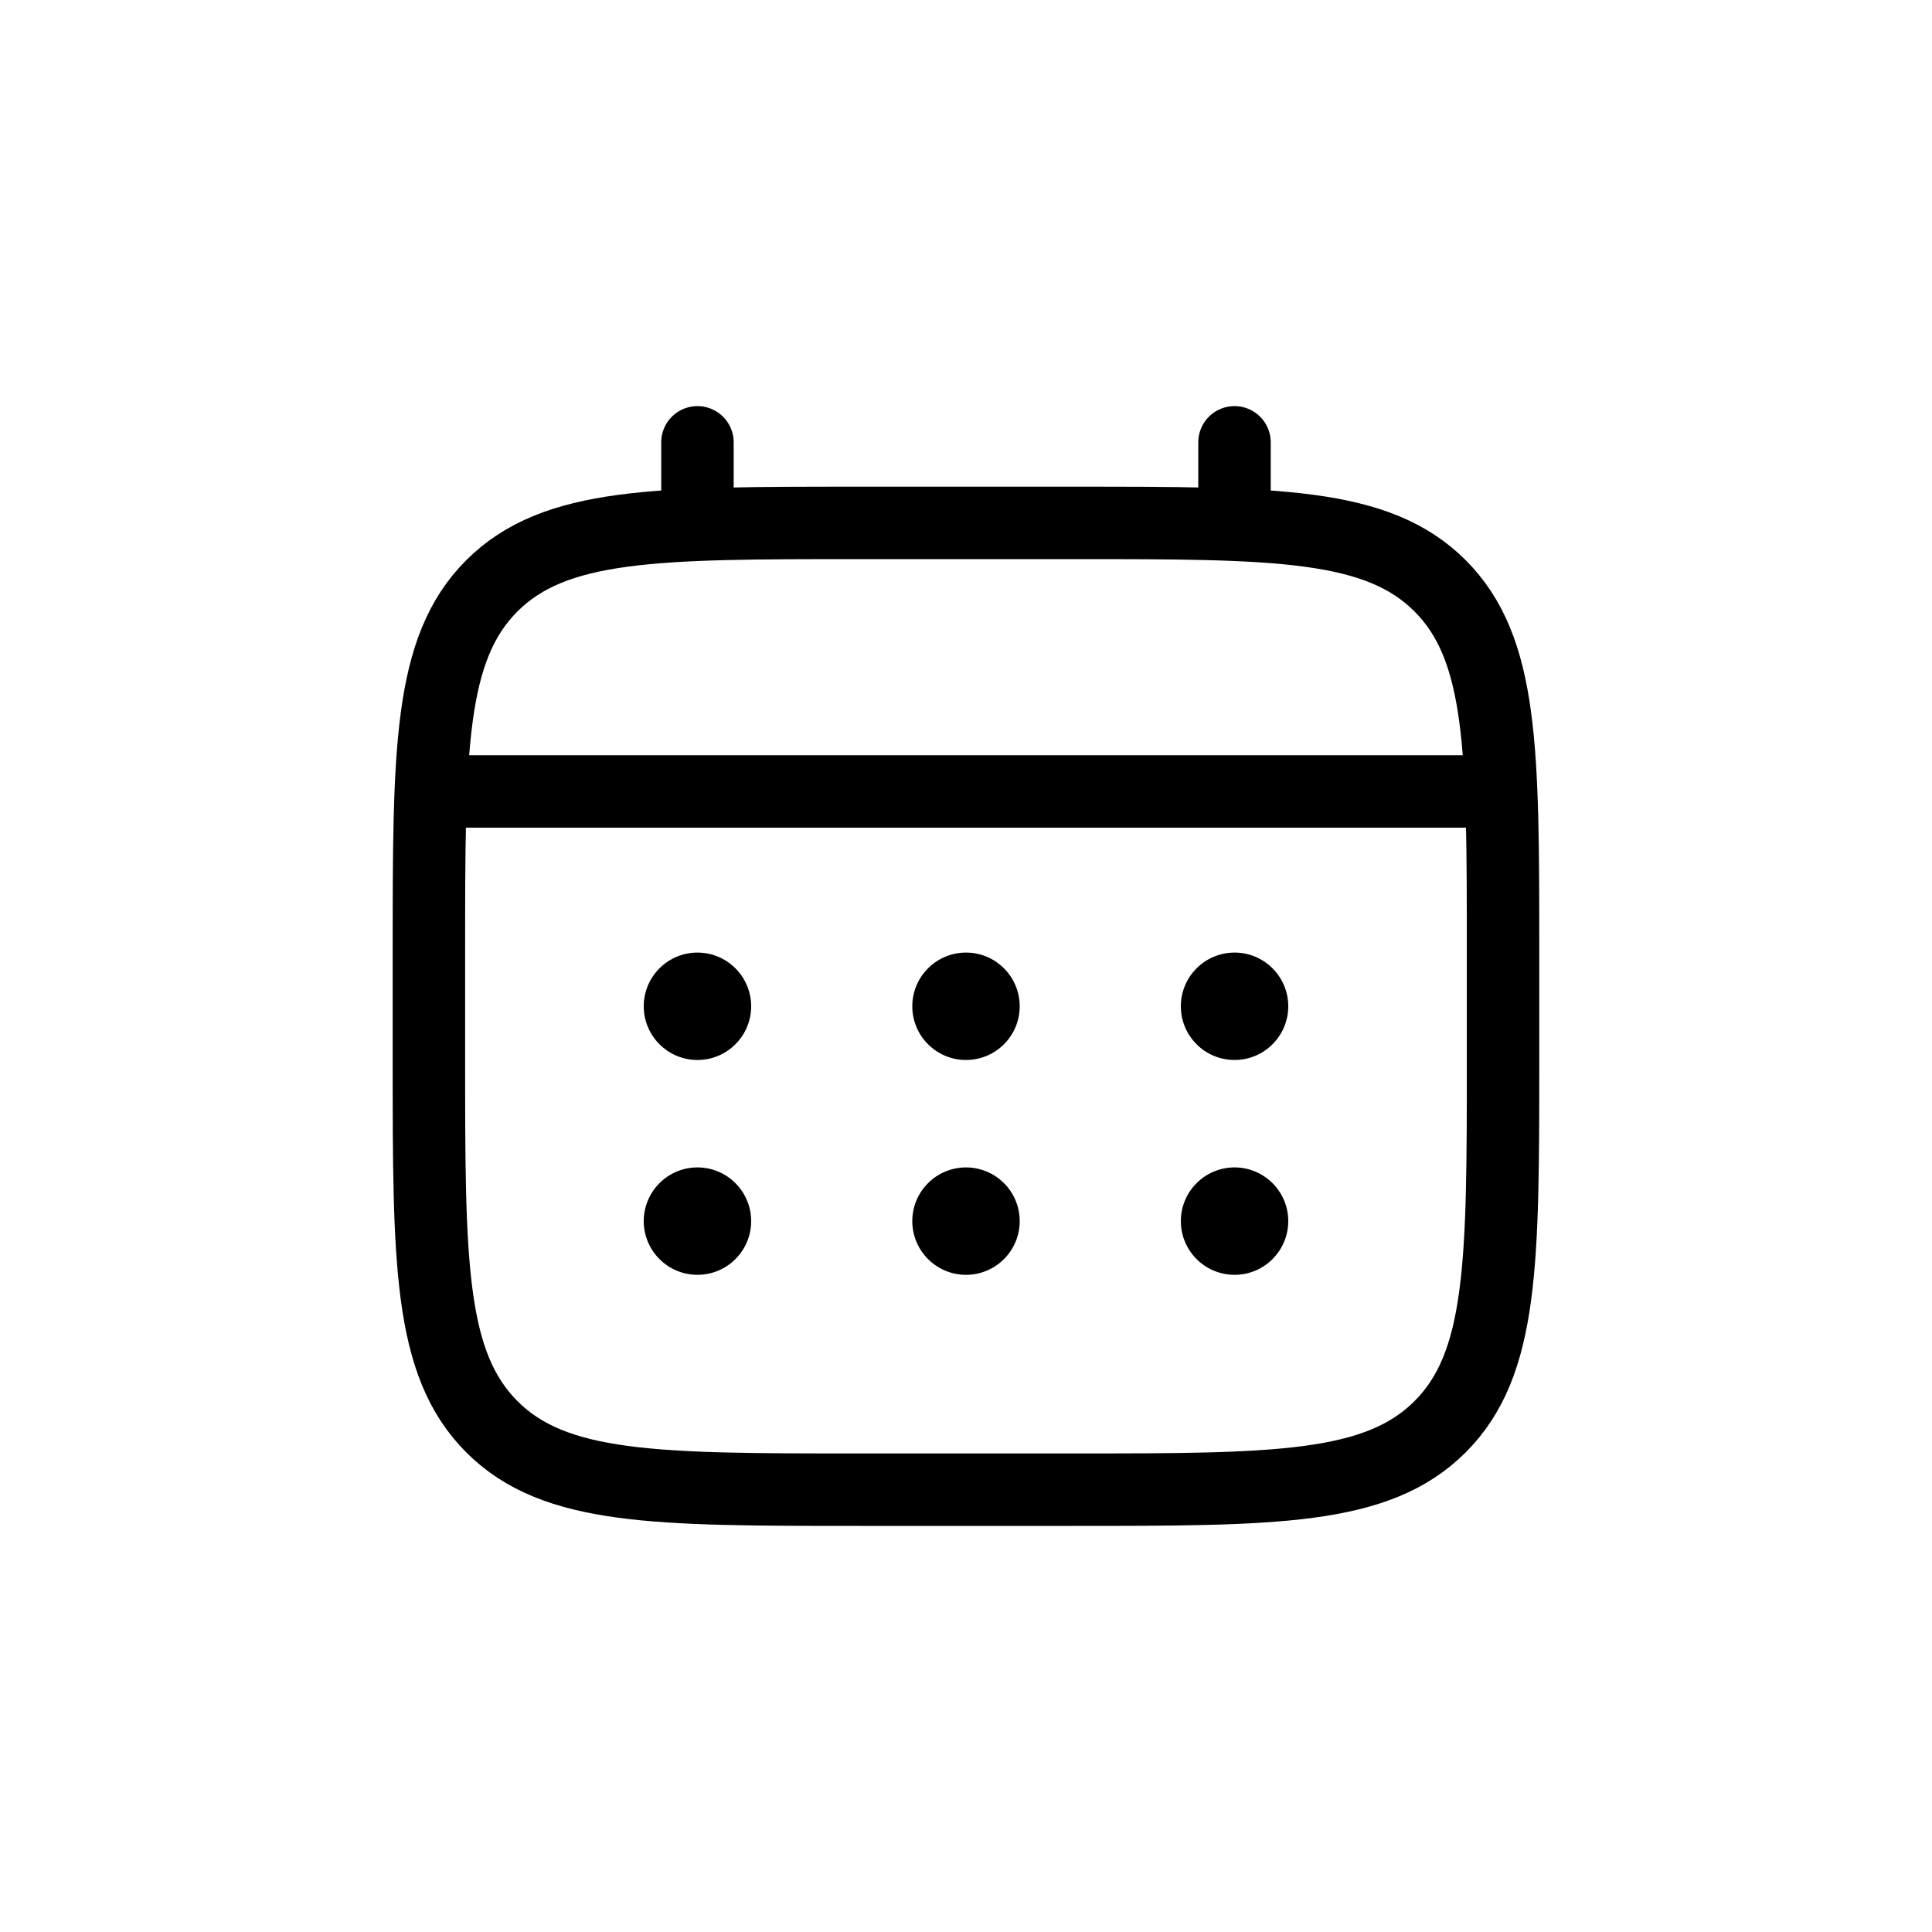 <svg width="40" height="40" viewBox="0 0 40 40" fill="none" xmlns="http://www.w3.org/2000/svg">
<path d="M8.88 19.722C8.88 15.529 8.88 13.431 10.183 12.129C11.486 10.827 13.582 10.826 17.776 10.826H22.224C26.417 10.826 28.514 10.826 29.816 12.129C31.118 13.433 31.119 15.529 31.119 19.722V21.946C31.119 26.139 31.119 28.236 29.816 29.539C28.513 30.841 26.417 30.842 22.224 30.842H17.776C13.582 30.842 11.485 30.842 10.183 29.539C8.881 28.235 8.88 26.139 8.88 21.946V19.722Z" stroke="black" stroke-width="1.5"/>
<path d="M14.44 10.826V9.158M25.559 10.826V9.158M9.436 16.386H30.563" stroke="black" stroke-width="1.5" stroke-linecap="round"/>
<path d="M26.672 25.282C26.672 25.577 26.555 25.86 26.346 26.068C26.138 26.277 25.855 26.394 25.56 26.394C25.265 26.394 24.982 26.277 24.774 26.068C24.565 25.86 24.448 25.577 24.448 25.282C24.448 24.987 24.565 24.704 24.774 24.496C24.982 24.287 25.265 24.17 25.56 24.17C25.855 24.17 26.138 24.287 26.346 24.496C26.555 24.704 26.672 24.987 26.672 25.282ZM26.672 20.834C26.672 21.129 26.555 21.412 26.346 21.62C26.138 21.829 25.855 21.946 25.56 21.946C25.265 21.946 24.982 21.829 24.774 21.62C24.565 21.412 24.448 21.129 24.448 20.834C24.448 20.539 24.565 20.256 24.774 20.048C24.982 19.839 25.265 19.722 25.56 19.722C25.855 19.722 26.138 19.839 26.346 20.048C26.555 20.256 26.672 20.539 26.672 20.834ZM21.112 25.282C21.112 25.577 20.995 25.86 20.786 26.068C20.578 26.277 20.295 26.394 20 26.394C19.705 26.394 19.422 26.277 19.214 26.068C19.005 25.86 18.888 25.577 18.888 25.282C18.888 24.987 19.005 24.704 19.214 24.496C19.422 24.287 19.705 24.17 20 24.17C20.295 24.17 20.578 24.287 20.786 24.496C20.995 24.704 21.112 24.987 21.112 25.282ZM21.112 20.834C21.112 21.129 20.995 21.412 20.786 21.62C20.578 21.829 20.295 21.946 20 21.946C19.705 21.946 19.422 21.829 19.214 21.62C19.005 21.412 18.888 21.129 18.888 20.834C18.888 20.539 19.005 20.256 19.214 20.048C19.422 19.839 19.705 19.722 20 19.722C20.295 19.722 20.578 19.839 20.786 20.048C20.995 20.256 21.112 20.539 21.112 20.834ZM15.552 25.282C15.552 25.577 15.435 25.86 15.226 26.068C15.018 26.277 14.735 26.394 14.44 26.394C14.145 26.394 13.862 26.277 13.654 26.068C13.445 25.86 13.328 25.577 13.328 25.282C13.328 24.987 13.445 24.704 13.654 24.496C13.862 24.287 14.145 24.17 14.44 24.17C14.735 24.17 15.018 24.287 15.226 24.496C15.435 24.704 15.552 24.987 15.552 25.282ZM15.552 20.834C15.552 21.129 15.435 21.412 15.226 21.62C15.018 21.829 14.735 21.946 14.44 21.946C14.145 21.946 13.862 21.829 13.654 21.62C13.445 21.412 13.328 21.129 13.328 20.834C13.328 20.539 13.445 20.256 13.654 20.048C13.862 19.839 14.145 19.722 14.44 19.722C14.735 19.722 15.018 19.839 15.226 20.048C15.435 20.256 15.552 20.539 15.552 20.834Z" fill="black"/>
</svg>
